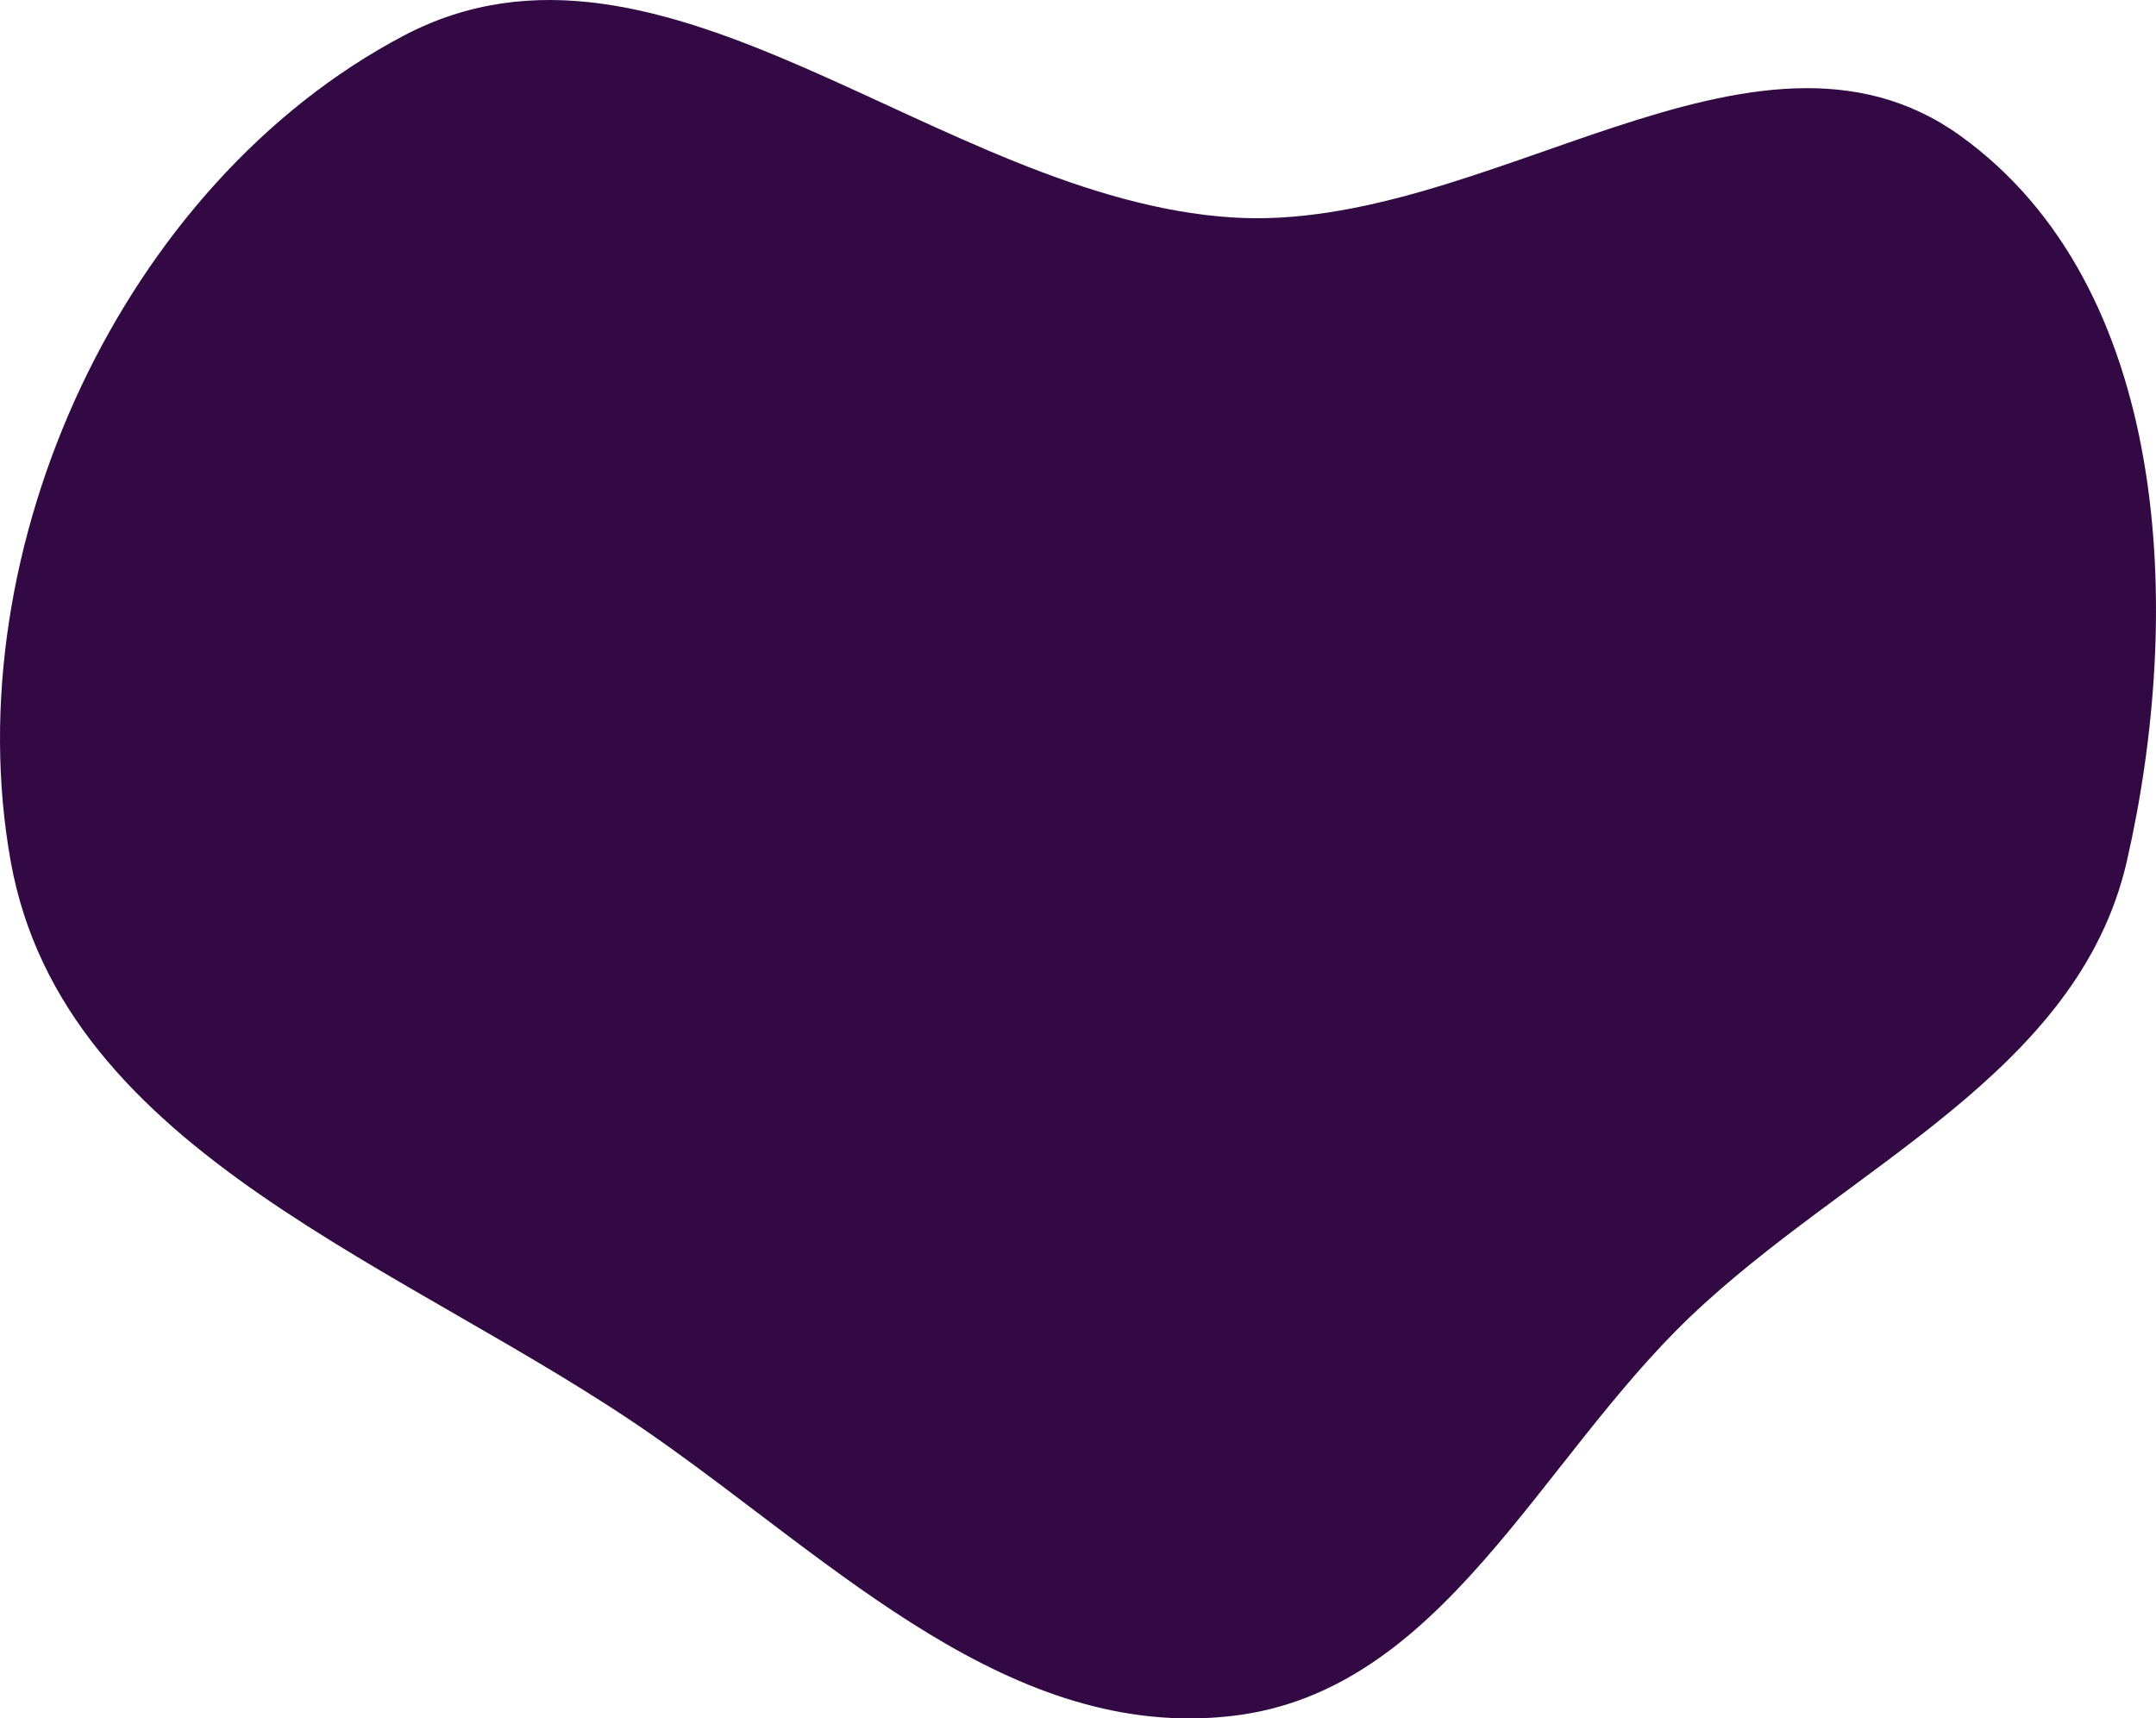 <svg width="133" height="106" viewBox="0 0 133 106" fill="none" xmlns="http://www.w3.org/2000/svg">
<path fill-rule="evenodd" clip-rule="evenodd" d="M76.013 105.847C62.377 107.422 51.606 96.481 40.374 88.621C25.243 78.034 3.906 71.253 0.658 53.12C-2.784 33.896 7.569 11.334 24.897 2.203C40.929 -6.245 57.914 12.249 76.013 13.413C91.644 14.418 108.233 -0.759 120.931 8.376C133.874 17.689 134.752 37.614 131.202 53.12C128.193 66.257 114.007 71.916 104.245 81.243C94.864 90.206 88.925 104.356 76.013 105.847Z" fill="#330944"/>
</svg>
